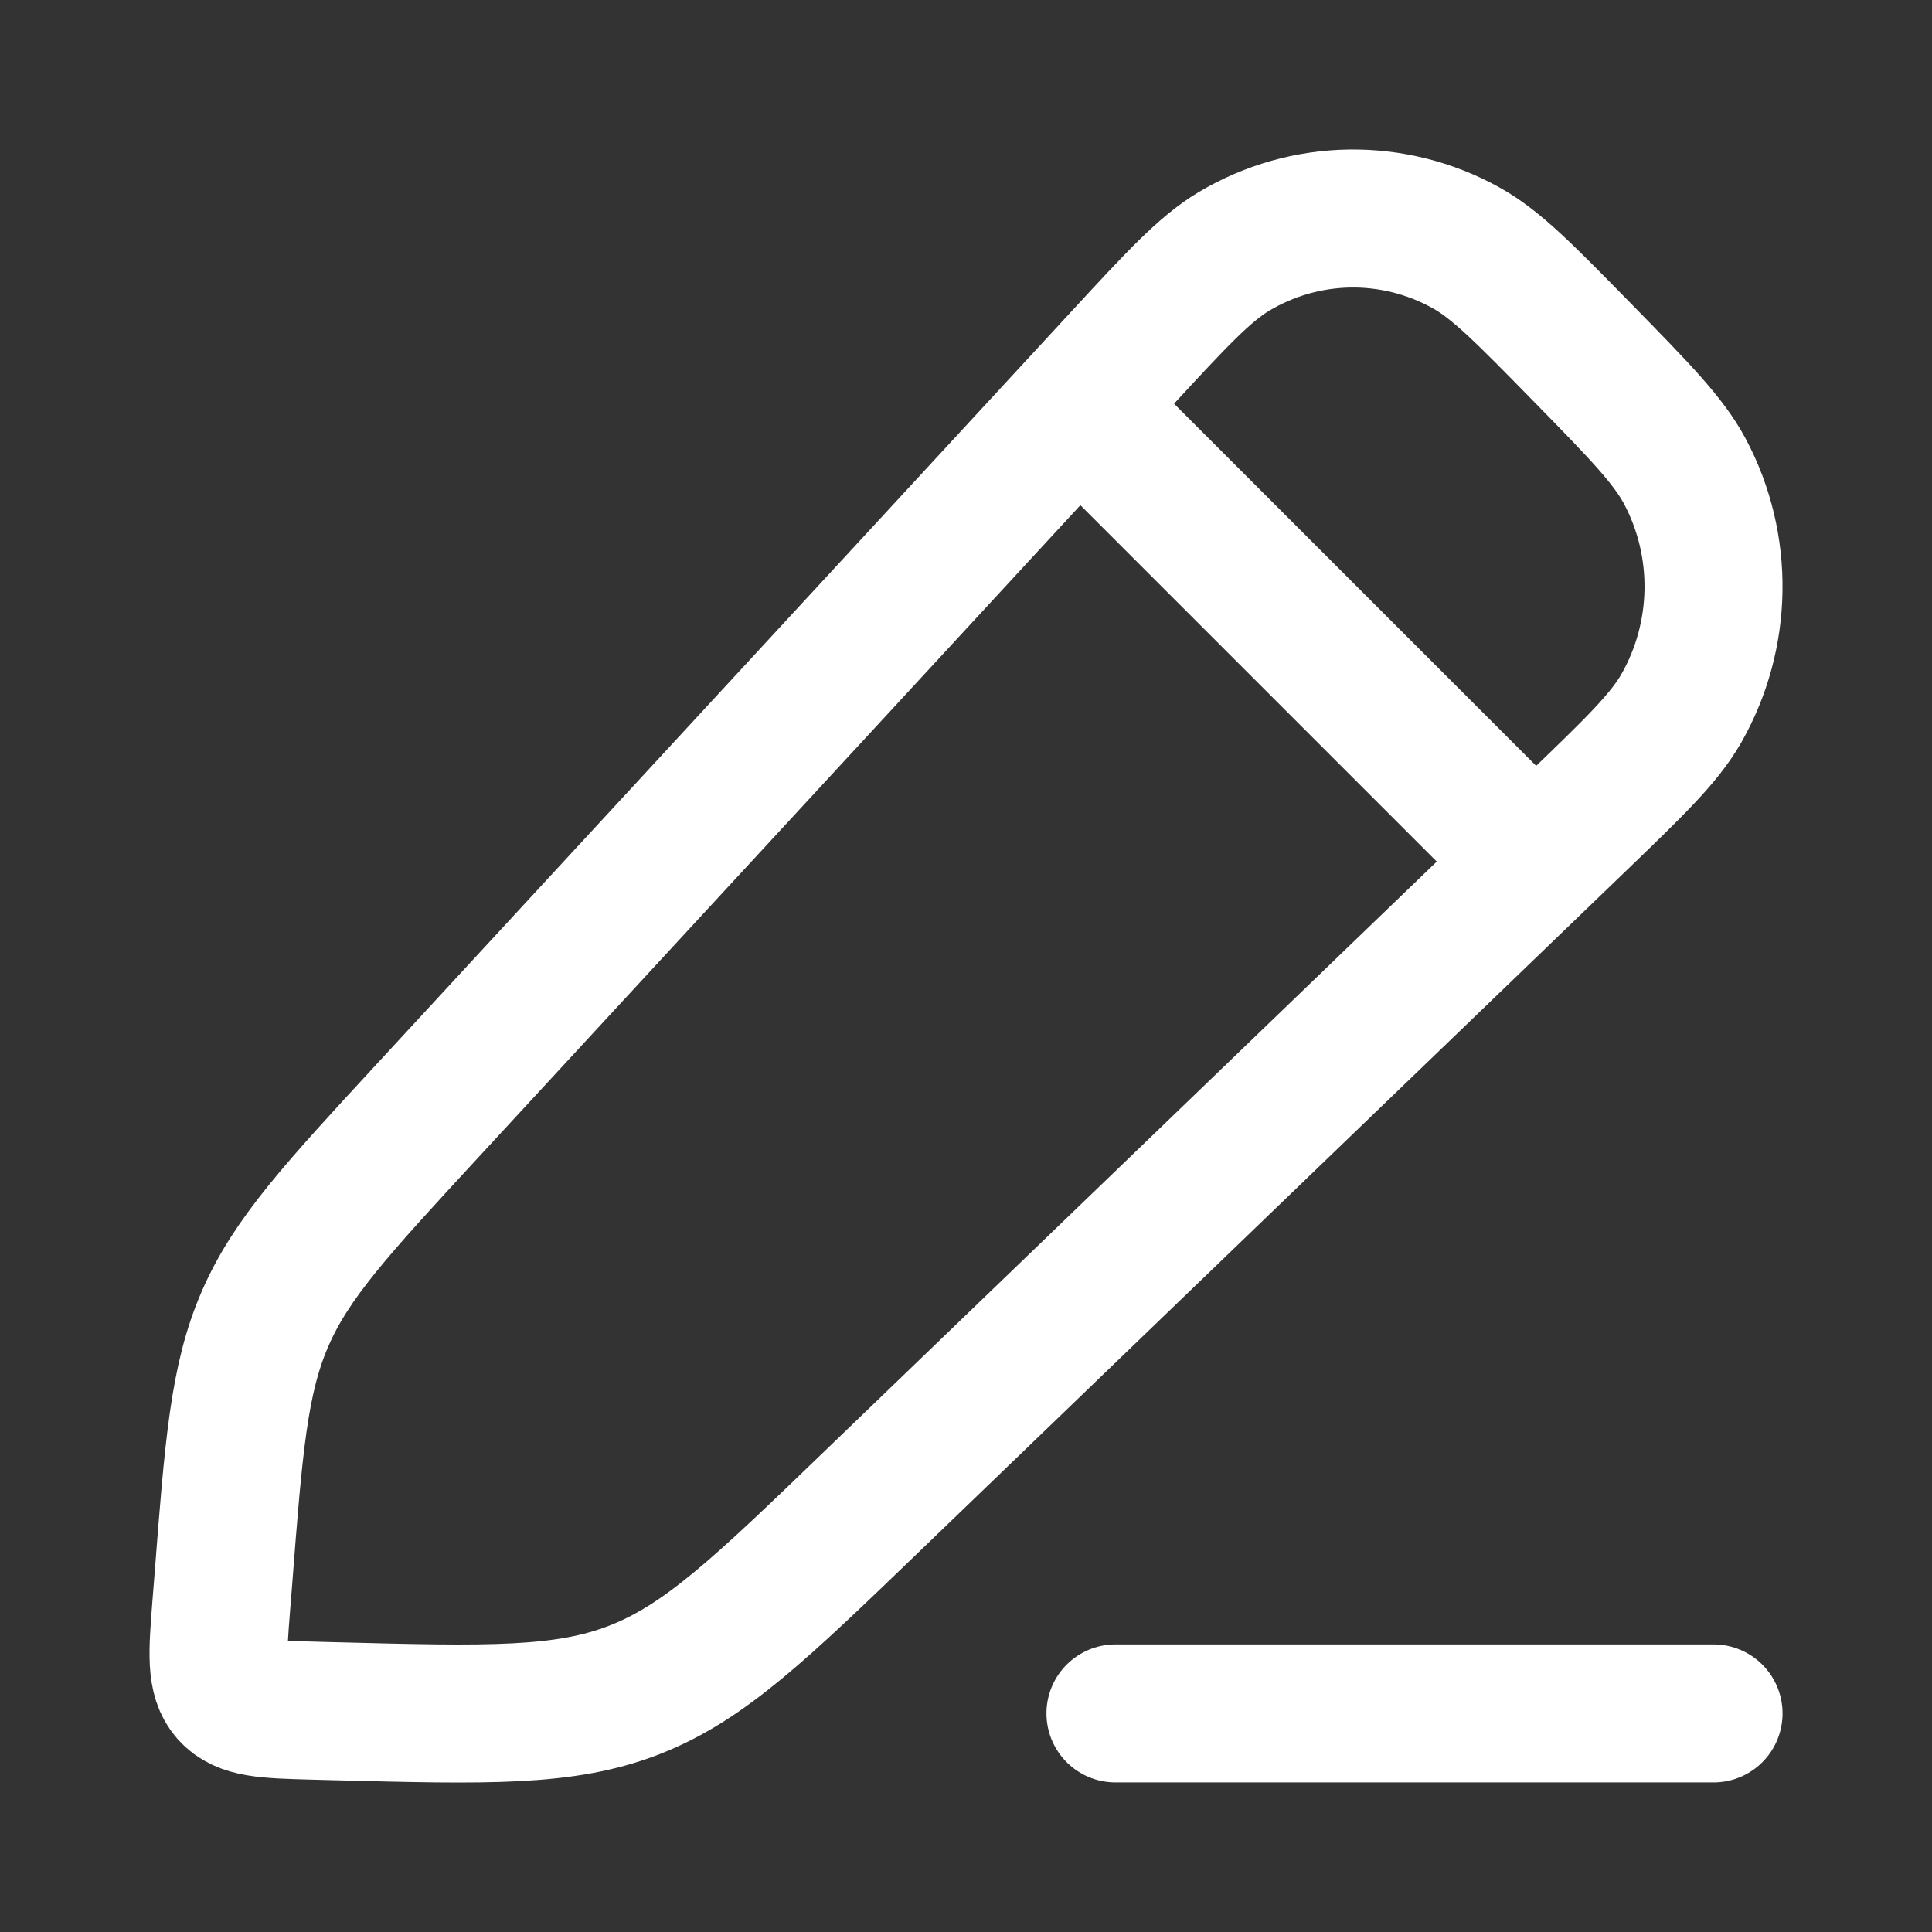 <svg width="14" height="14" viewBox="0 0 14 14" fill="none" xmlns="http://www.w3.org/2000/svg">
<rect x="0" y="0" width="14" height="14" fill="#333333" stroke="none"/>
<path d="M8.123 2.605C8.527 2.167 8.729 1.949 8.943 1.821C9.461 1.513 10.098 1.504 10.624 1.796C10.842 1.917 11.05 2.129 11.466 2.554C11.882 2.979 12.09 3.192 12.209 3.415C12.495 3.952 12.485 4.603 12.184 5.132C12.059 5.351 11.845 5.557 11.417 5.969L6.323 10.875C5.512 11.657 5.106 12.047 4.599 12.245C4.092 12.443 3.535 12.429 2.42 12.4L2.269 12.396C1.929 12.387 1.76 12.382 1.661 12.27C1.563 12.158 1.576 11.986 1.603 11.64L1.618 11.452C1.693 10.479 1.731 9.993 1.921 9.556C2.111 9.118 2.439 8.763 3.094 8.053L8.123 2.605Z" stroke="white" stroke-linejoin="round"/>
<path d="M7.542 2.667L11.333 6.458" stroke="white" stroke-linejoin="round"/>
<path d="M8.083 12.416L12.417 12.416" stroke="white" stroke-linecap="round" stroke-linejoin="round"/>
</svg>
